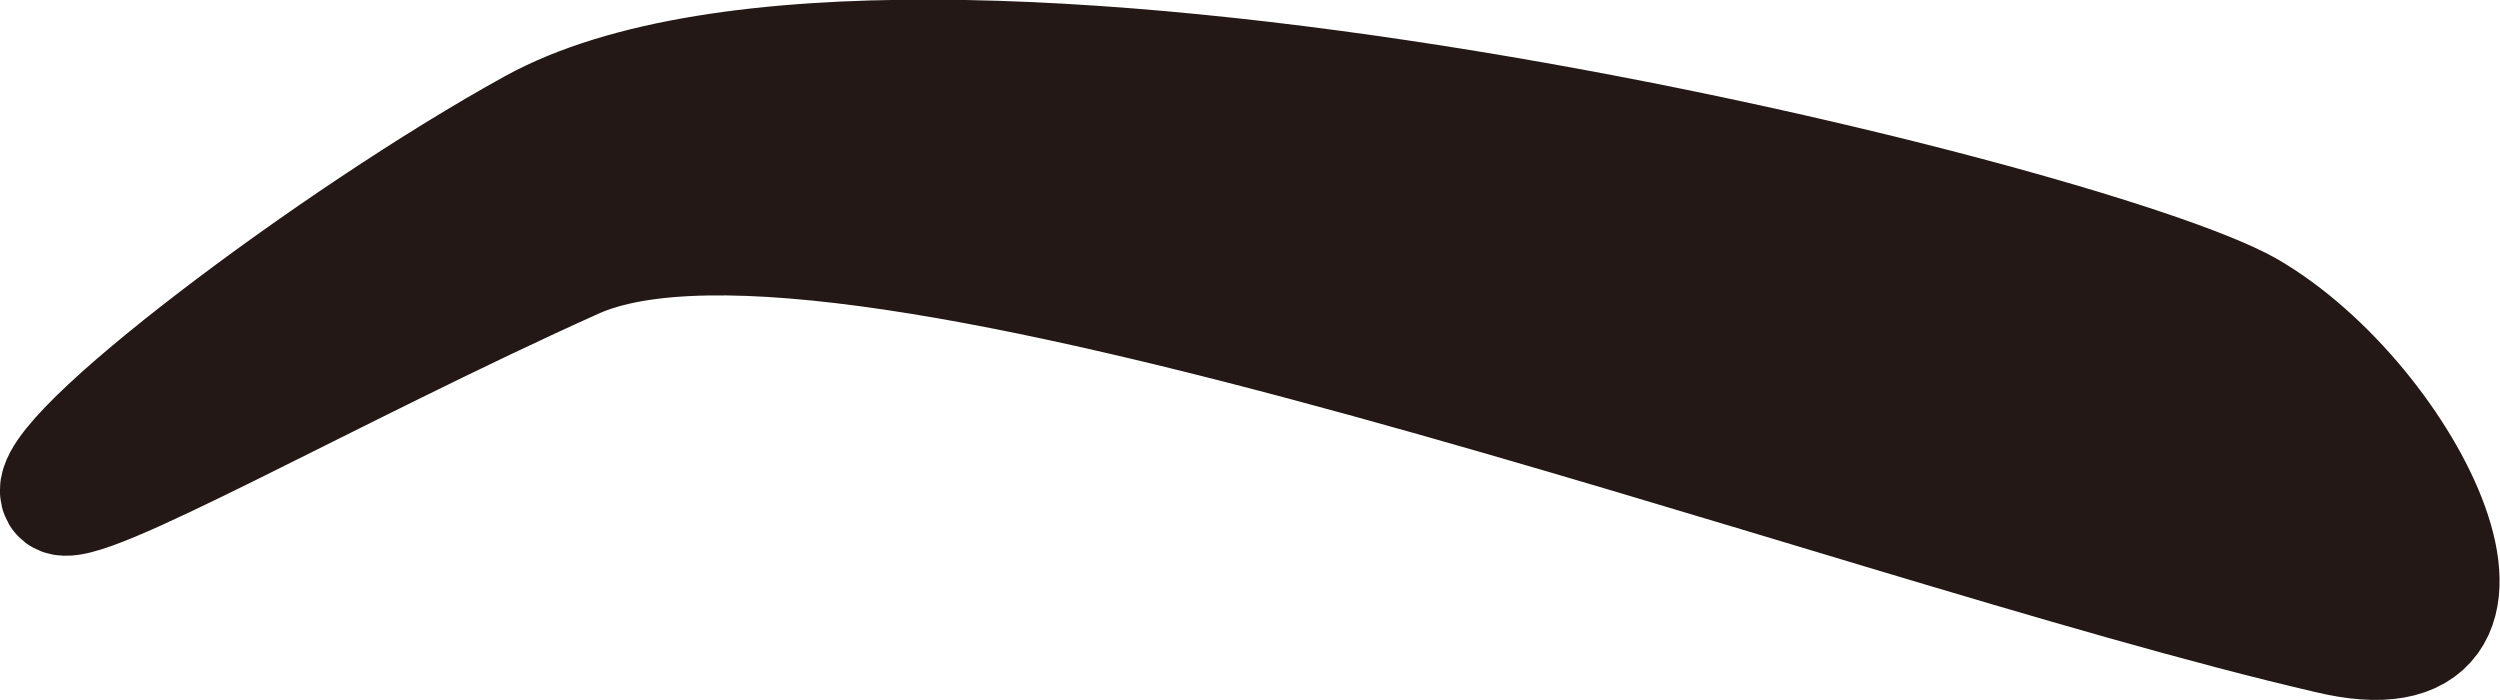 <svg id="eyebrow_0019" xmlns="http://www.w3.org/2000/svg" viewBox="0 0 44.1 12.35"><defs><style>.cls-1{fill:#231815;stroke:#231815;stroke-linecap:round;stroke-linejoin:round;stroke-width:2.09px;}</style></defs><title>eyebrow_0019_left</title><path id="eyebrow_0019_left" class="cls-1" d="M162.4,216.36c-2.84-1.6-23.77-6.76-30.23-3.21-3.5,1.93-8.7,5.86-8.35,6.46.23.39,4.86-2.25,9.07-4.14,4.75-2.14,22.31,4.61,30.95,6.61C167.65,223,165.24,218,162.4,216.36Z" transform="translate(-122.76 -210.89)"/></svg>